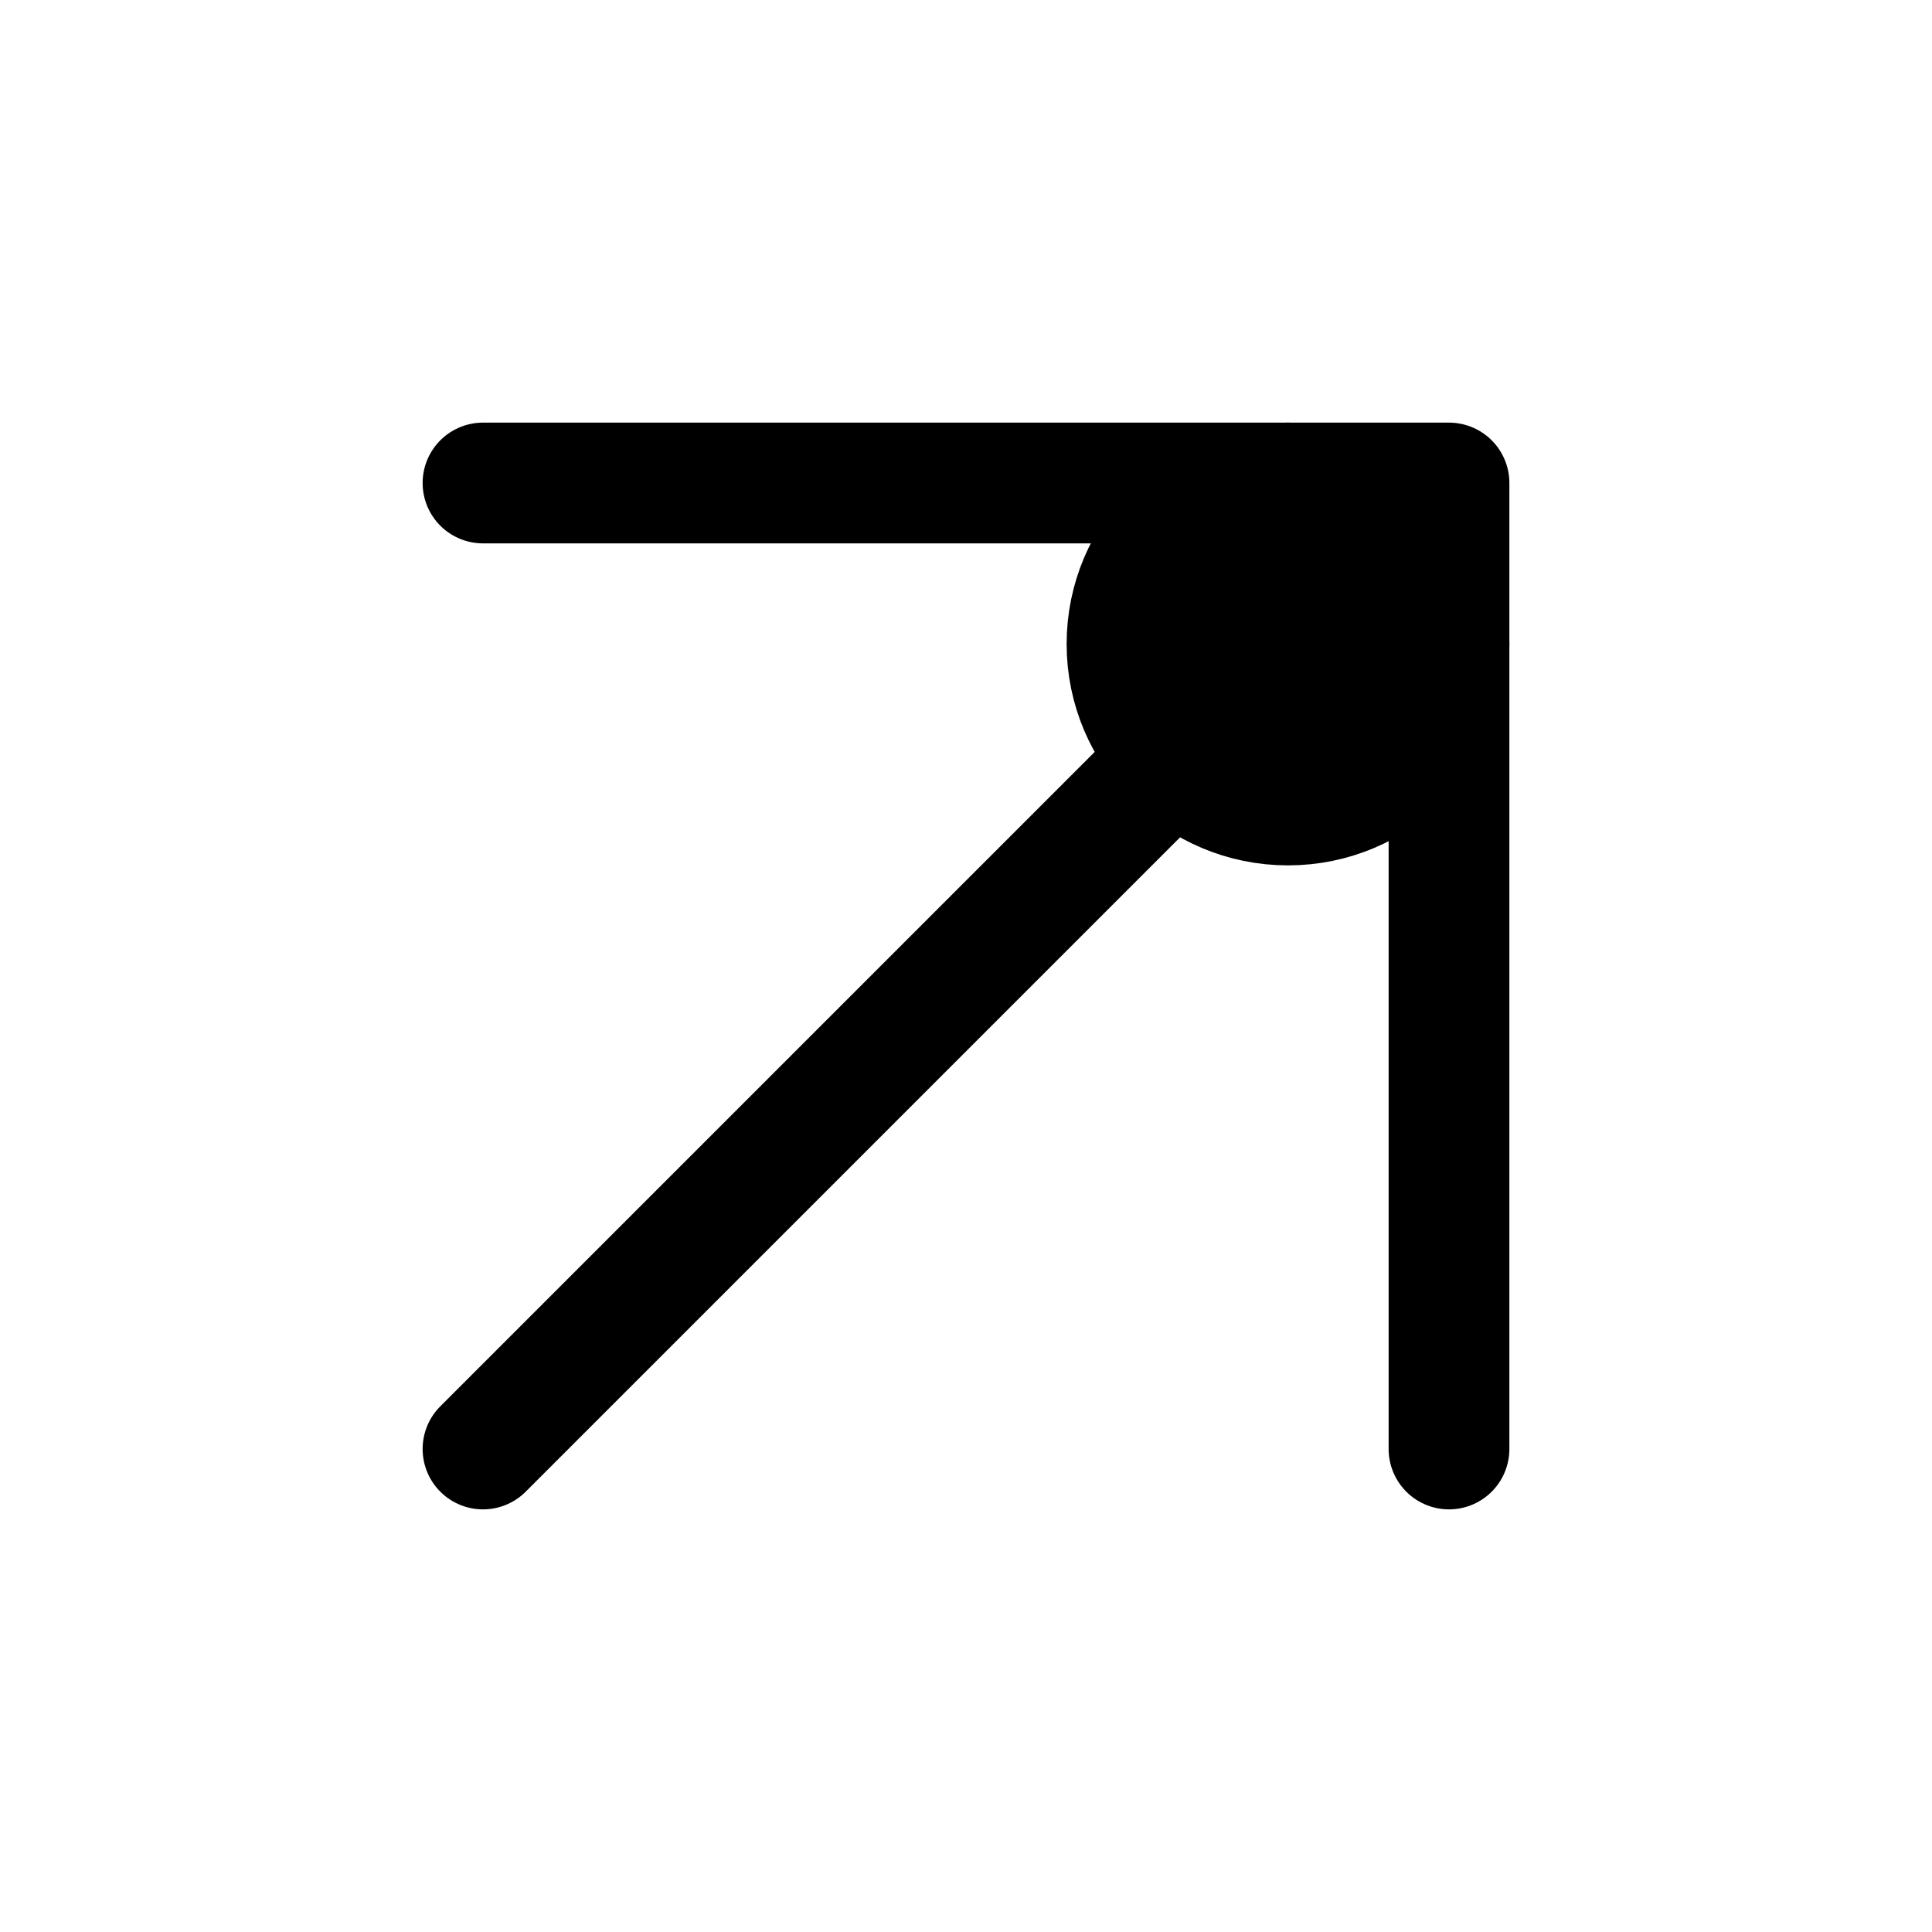 <svg xmlns="http://www.w3.org/2000/svg" fill="none" viewBox="0 0 24 24" stroke-width="1.5" stroke="currentColor" aria-hidden="true" data-slot="icon">
  <circle cx="16" cy="8" r="2" fill="color(display-p3 .98 .561 .561)"/>
  <path stroke-linecap="round" stroke-linejoin="round" d="M18 18V6m0 0H6m12 0L6 18"/>
</svg>
